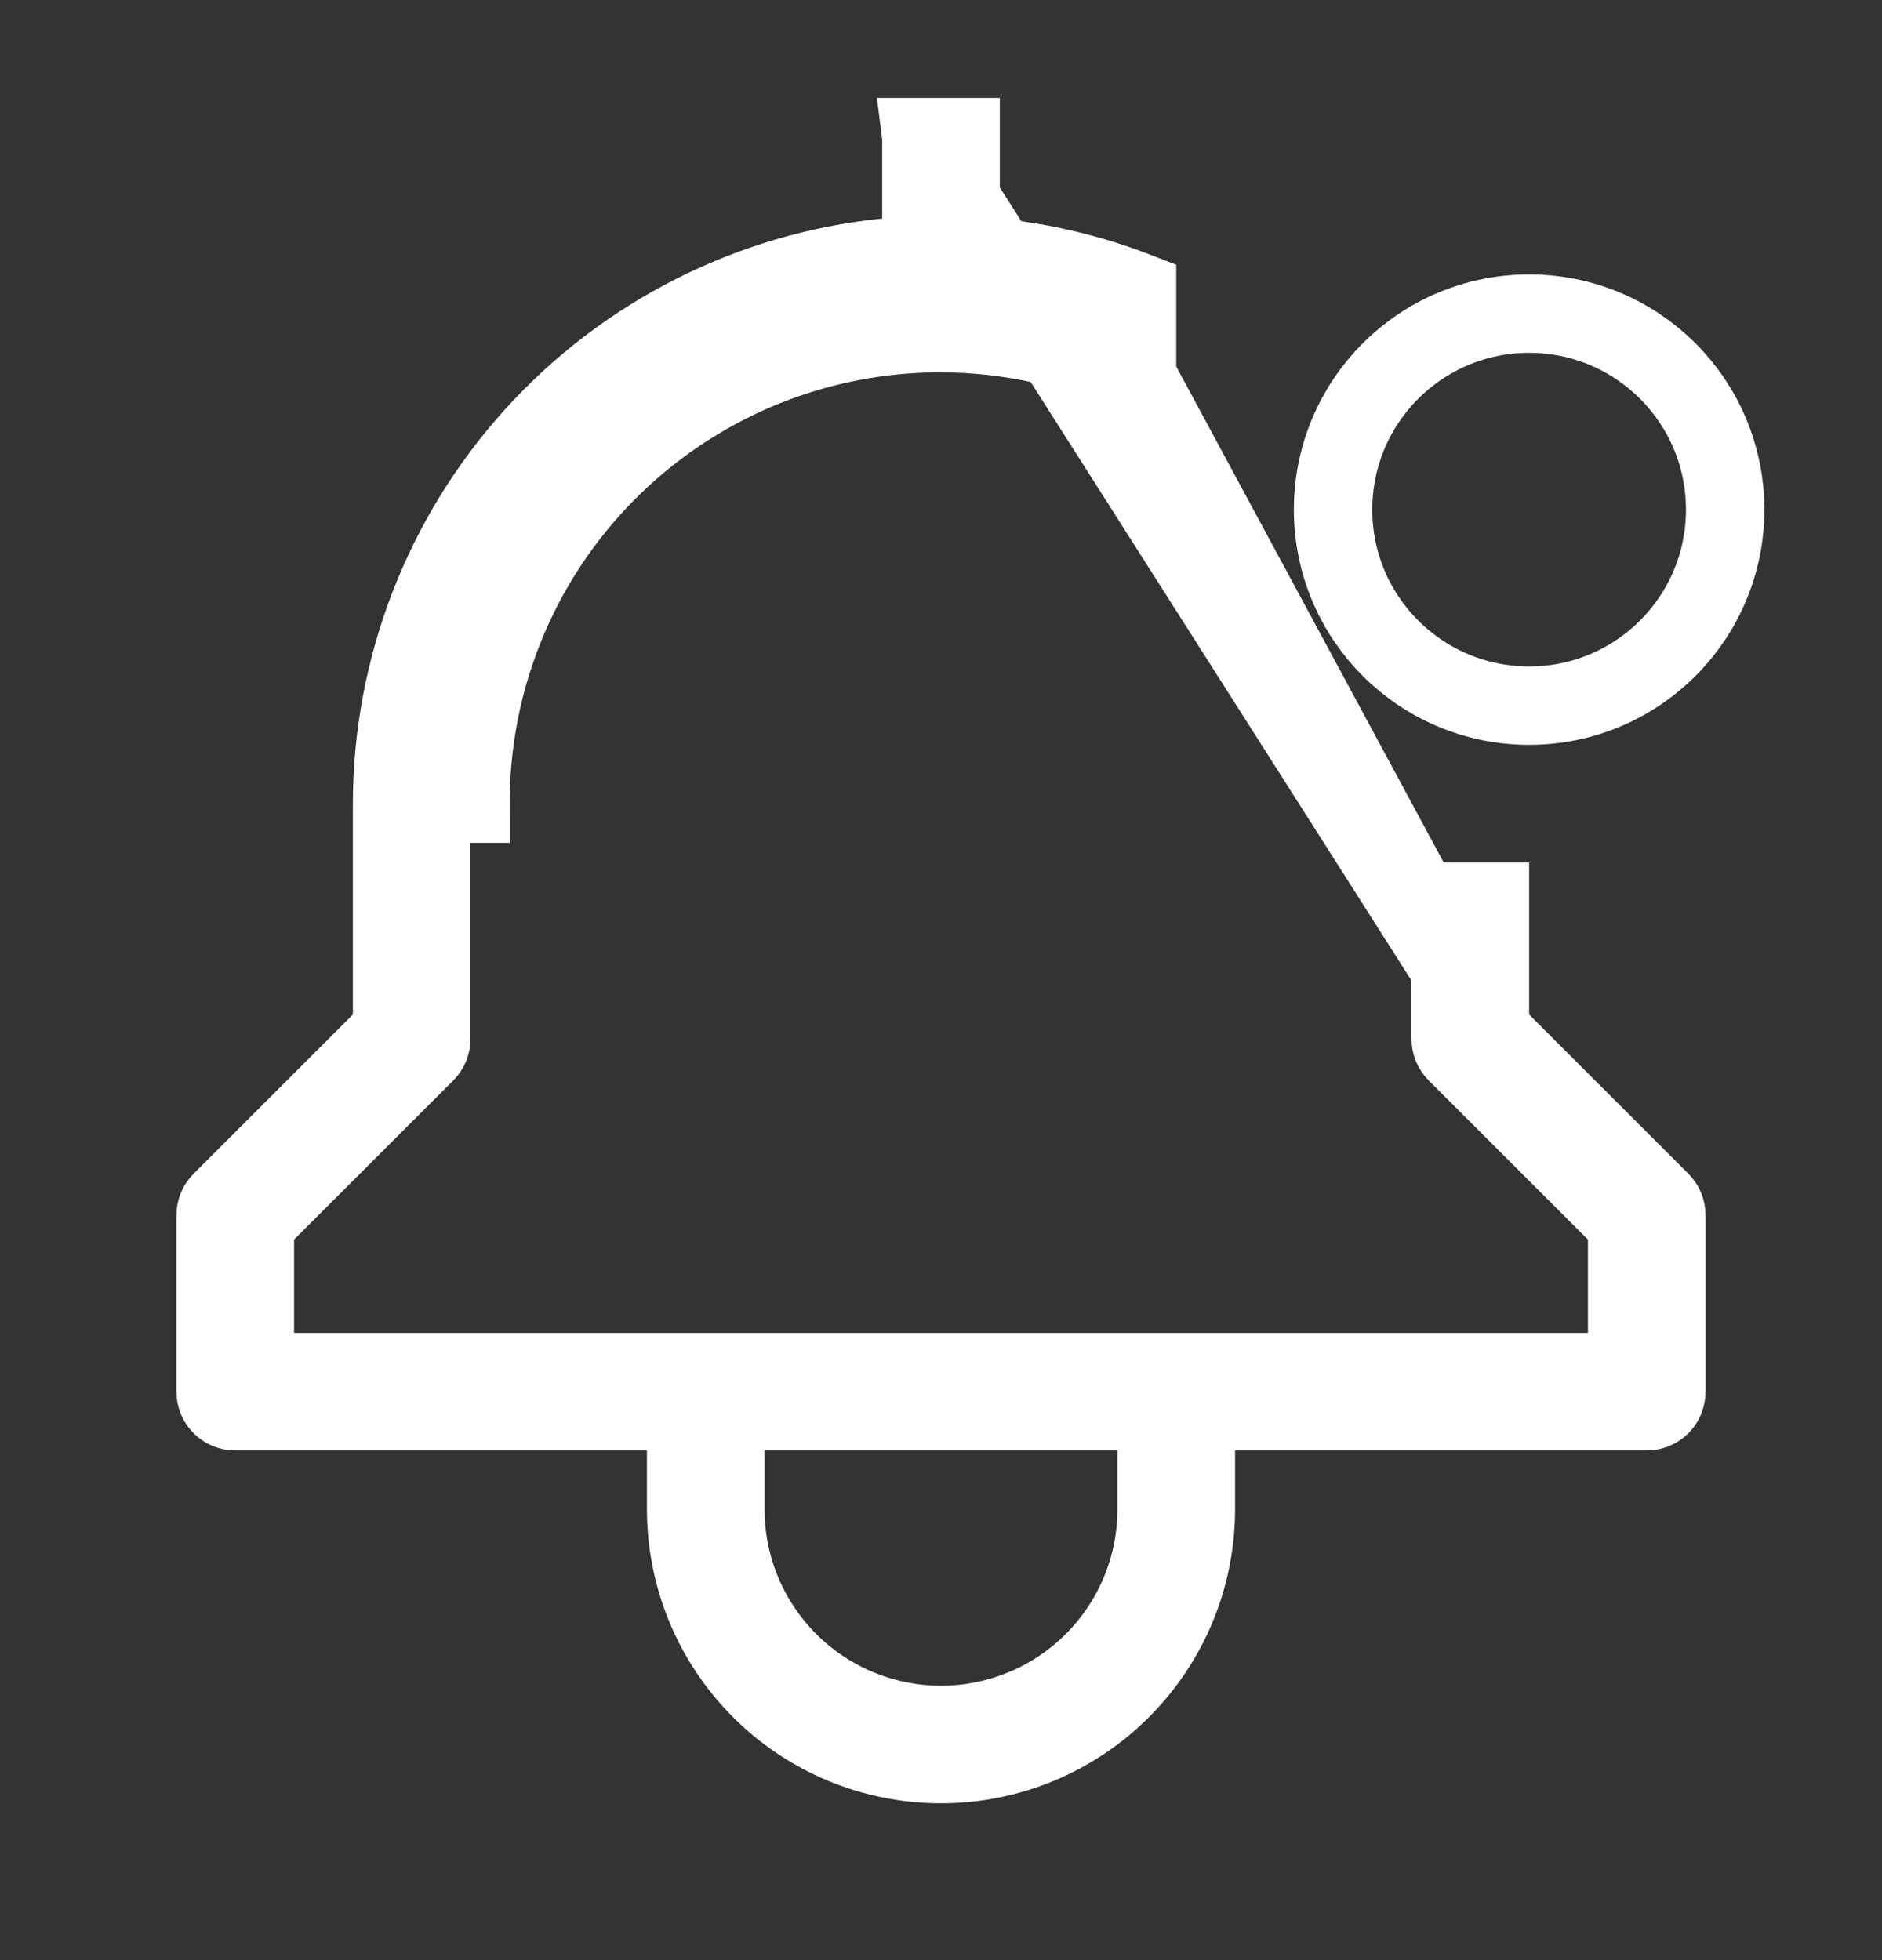 <svg width="24" height="25" viewBox="0 0 24 25" fill="none" xmlns="http://www.w3.org/2000/svg">
<rect x="0" y="0" width="24" height="25" fill="#333333" stroke="none"/>
<path d="M19 13.147V12.94V11.5H18.5V13.25C18.5 13.25 18.5 13.25 18.5 13.25C18.5 13.316 18.526 13.38 18.573 13.427L18.573 13.427L20.604 15.457L20.75 15.603V15.81V17V17.5H20.25H3.75H3.25V17V15.81V15.603L3.396 15.457L5.427 13.427L5.427 13.427C5.474 13.38 5.5 13.316 5.5 13.25C5.5 13.25 5.5 13.25 5.5 13.25V10.251V10.25H6C5.998 9.196 6.274 8.16 6.8 7.247C7.327 6.334 8.085 5.576 8.998 5.05C9.911 4.523 10.947 4.247 12 4.249C12.866 4.251 13.718 4.44 14.5 4.801L19 13.147ZM19 13.147L19.146 13.293L21.177 15.323L21.177 15.323C21.224 15.37 21.25 15.434 21.25 15.5C21.25 15.5 21.25 15.5 21.25 15.5V17.75C21.25 17.816 21.224 17.88 21.177 17.927C21.13 17.974 21.066 18 21 18H15.75H15.25V18.5V19.25C15.25 20.112 14.908 20.939 14.298 21.548C13.689 22.158 12.862 22.5 12 22.5C11.138 22.5 10.311 22.158 9.702 21.548C9.092 20.939 8.75 20.112 8.75 19.25V18.5V18H8.25H3C2.934 18 2.87 17.974 2.823 17.927C2.776 17.88 2.75 17.816 2.75 17.75V15.5C2.75 15.5 2.75 15.5 2.75 15.5C2.75 15.434 2.776 15.37 2.823 15.323L2.823 15.323L4.854 13.293L5 13.147V12.94V10.25C5.002 8.515 5.648 6.843 6.811 5.557C7.975 4.27 9.575 3.461 11.301 3.285L11.75 3.239V2.788V1.75M19 13.147L11.75 1.75M11.75 1.75H12.25V2.788V3.24L12.699 3.286C13.317 3.349 13.922 3.495 14.5 3.719V4.255C13.711 3.924 12.862 3.751 12.001 3.749L11.75 1.75ZM9.75 18H9.25V18.5V19.25C9.25 19.979 9.54 20.679 10.056 21.195C10.571 21.71 11.271 22 12 22C12.729 22 13.429 21.71 13.944 21.195C14.46 20.679 14.75 19.979 14.75 19.25V18.5V18H14.25H9.75Z" stroke="white"/>
<path d="M22 6.5C22 7.881 20.881 9 19.5 9C18.119 9 17 7.881 17 6.5C17 5.119 18.119 4 19.5 4C20.881 4 22 5.119 22 6.5Z" stroke="white"/>
<defs>
<linearGradient id="paint0_linear_330_210" x1="12" y1="1.25" x2="12" y2="23" gradientUnits="userSpaceOnUse">
<stop stop-color="#6B6A76"/>
<stop offset="1" stop-color="#4E4B5C"/>
</linearGradient>
</defs>
</svg>
